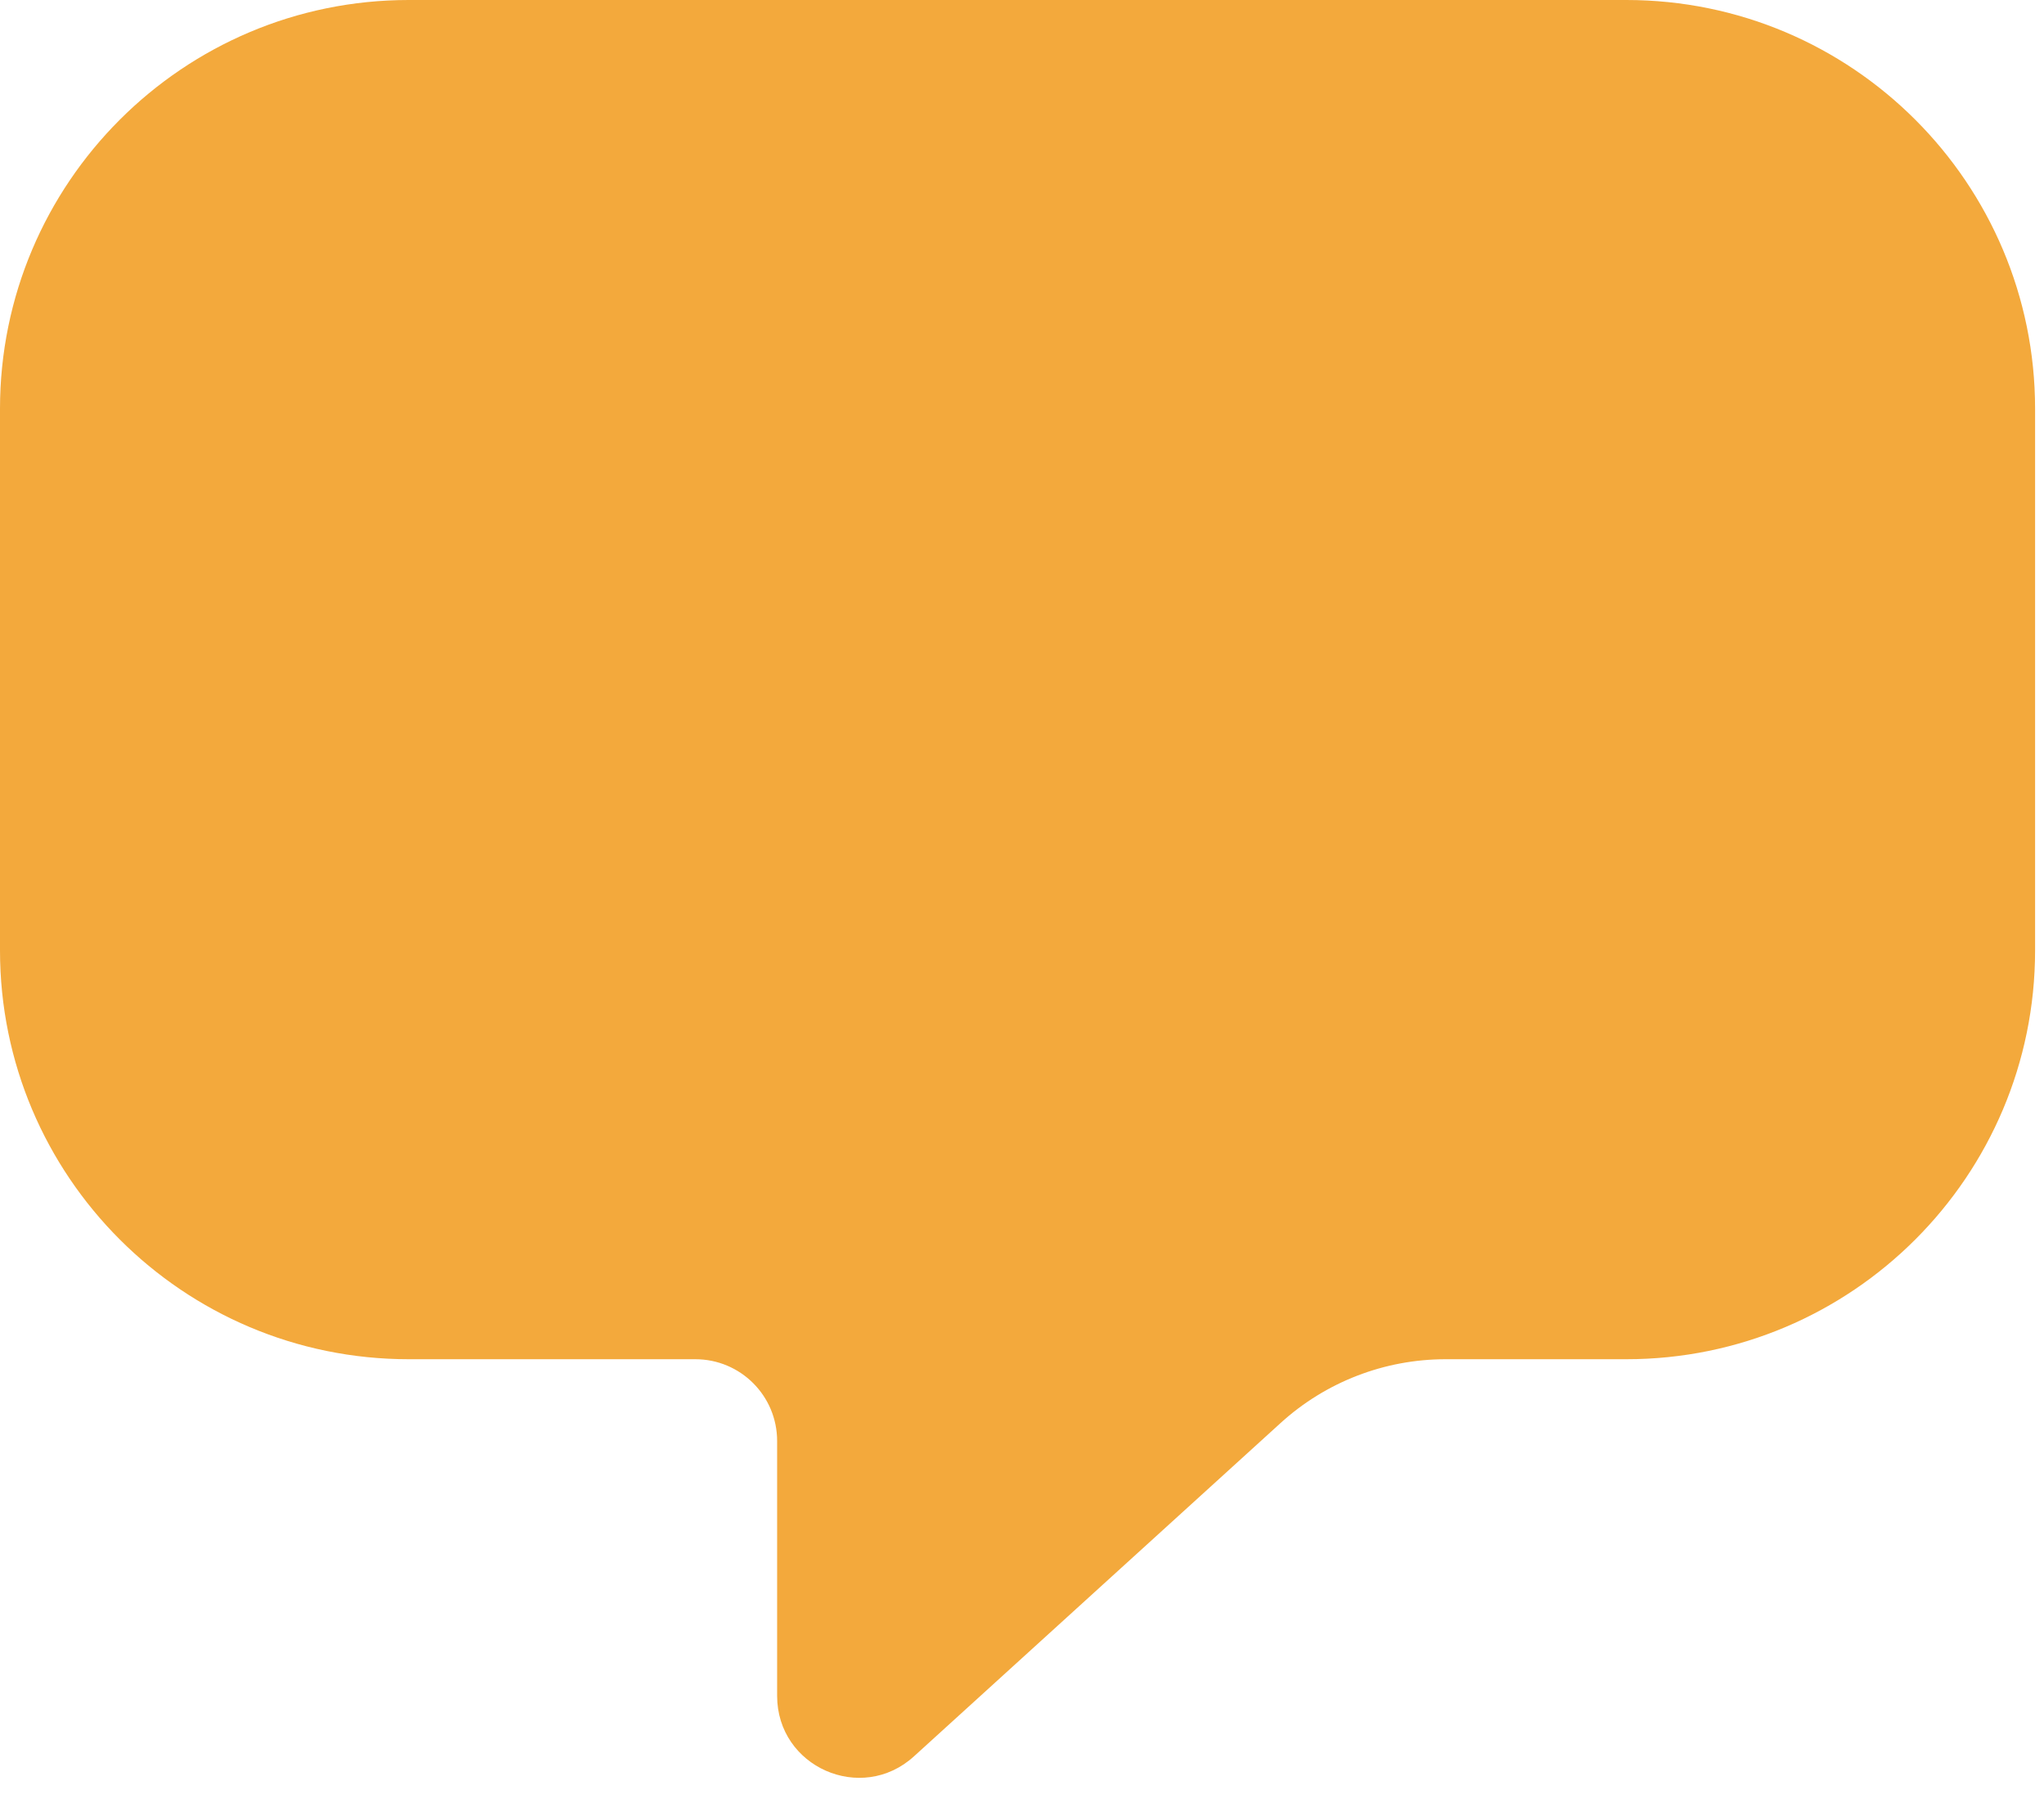 <svg width="25" height="22" viewBox="0 0 25 22" fill="none" xmlns="http://www.w3.org/2000/svg">
<path d="M9.505 17.622V20.739C9.505 21.608 10.535 22.063 11.178 21.479L15.663 17.402C16.215 16.9 16.934 16.622 17.681 16.622H19.891C22.652 16.622 24.891 14.383 24.891 11.622V5C24.891 2.239 22.652 0 19.891 0H5C2.239 0 0 2.239 0 5V11.622C0 14.383 2.239 16.622 5 16.622H8.505C9.057 16.622 9.505 17.069 9.505 17.622Z" fill="#F3A93C"/>
</svg>
